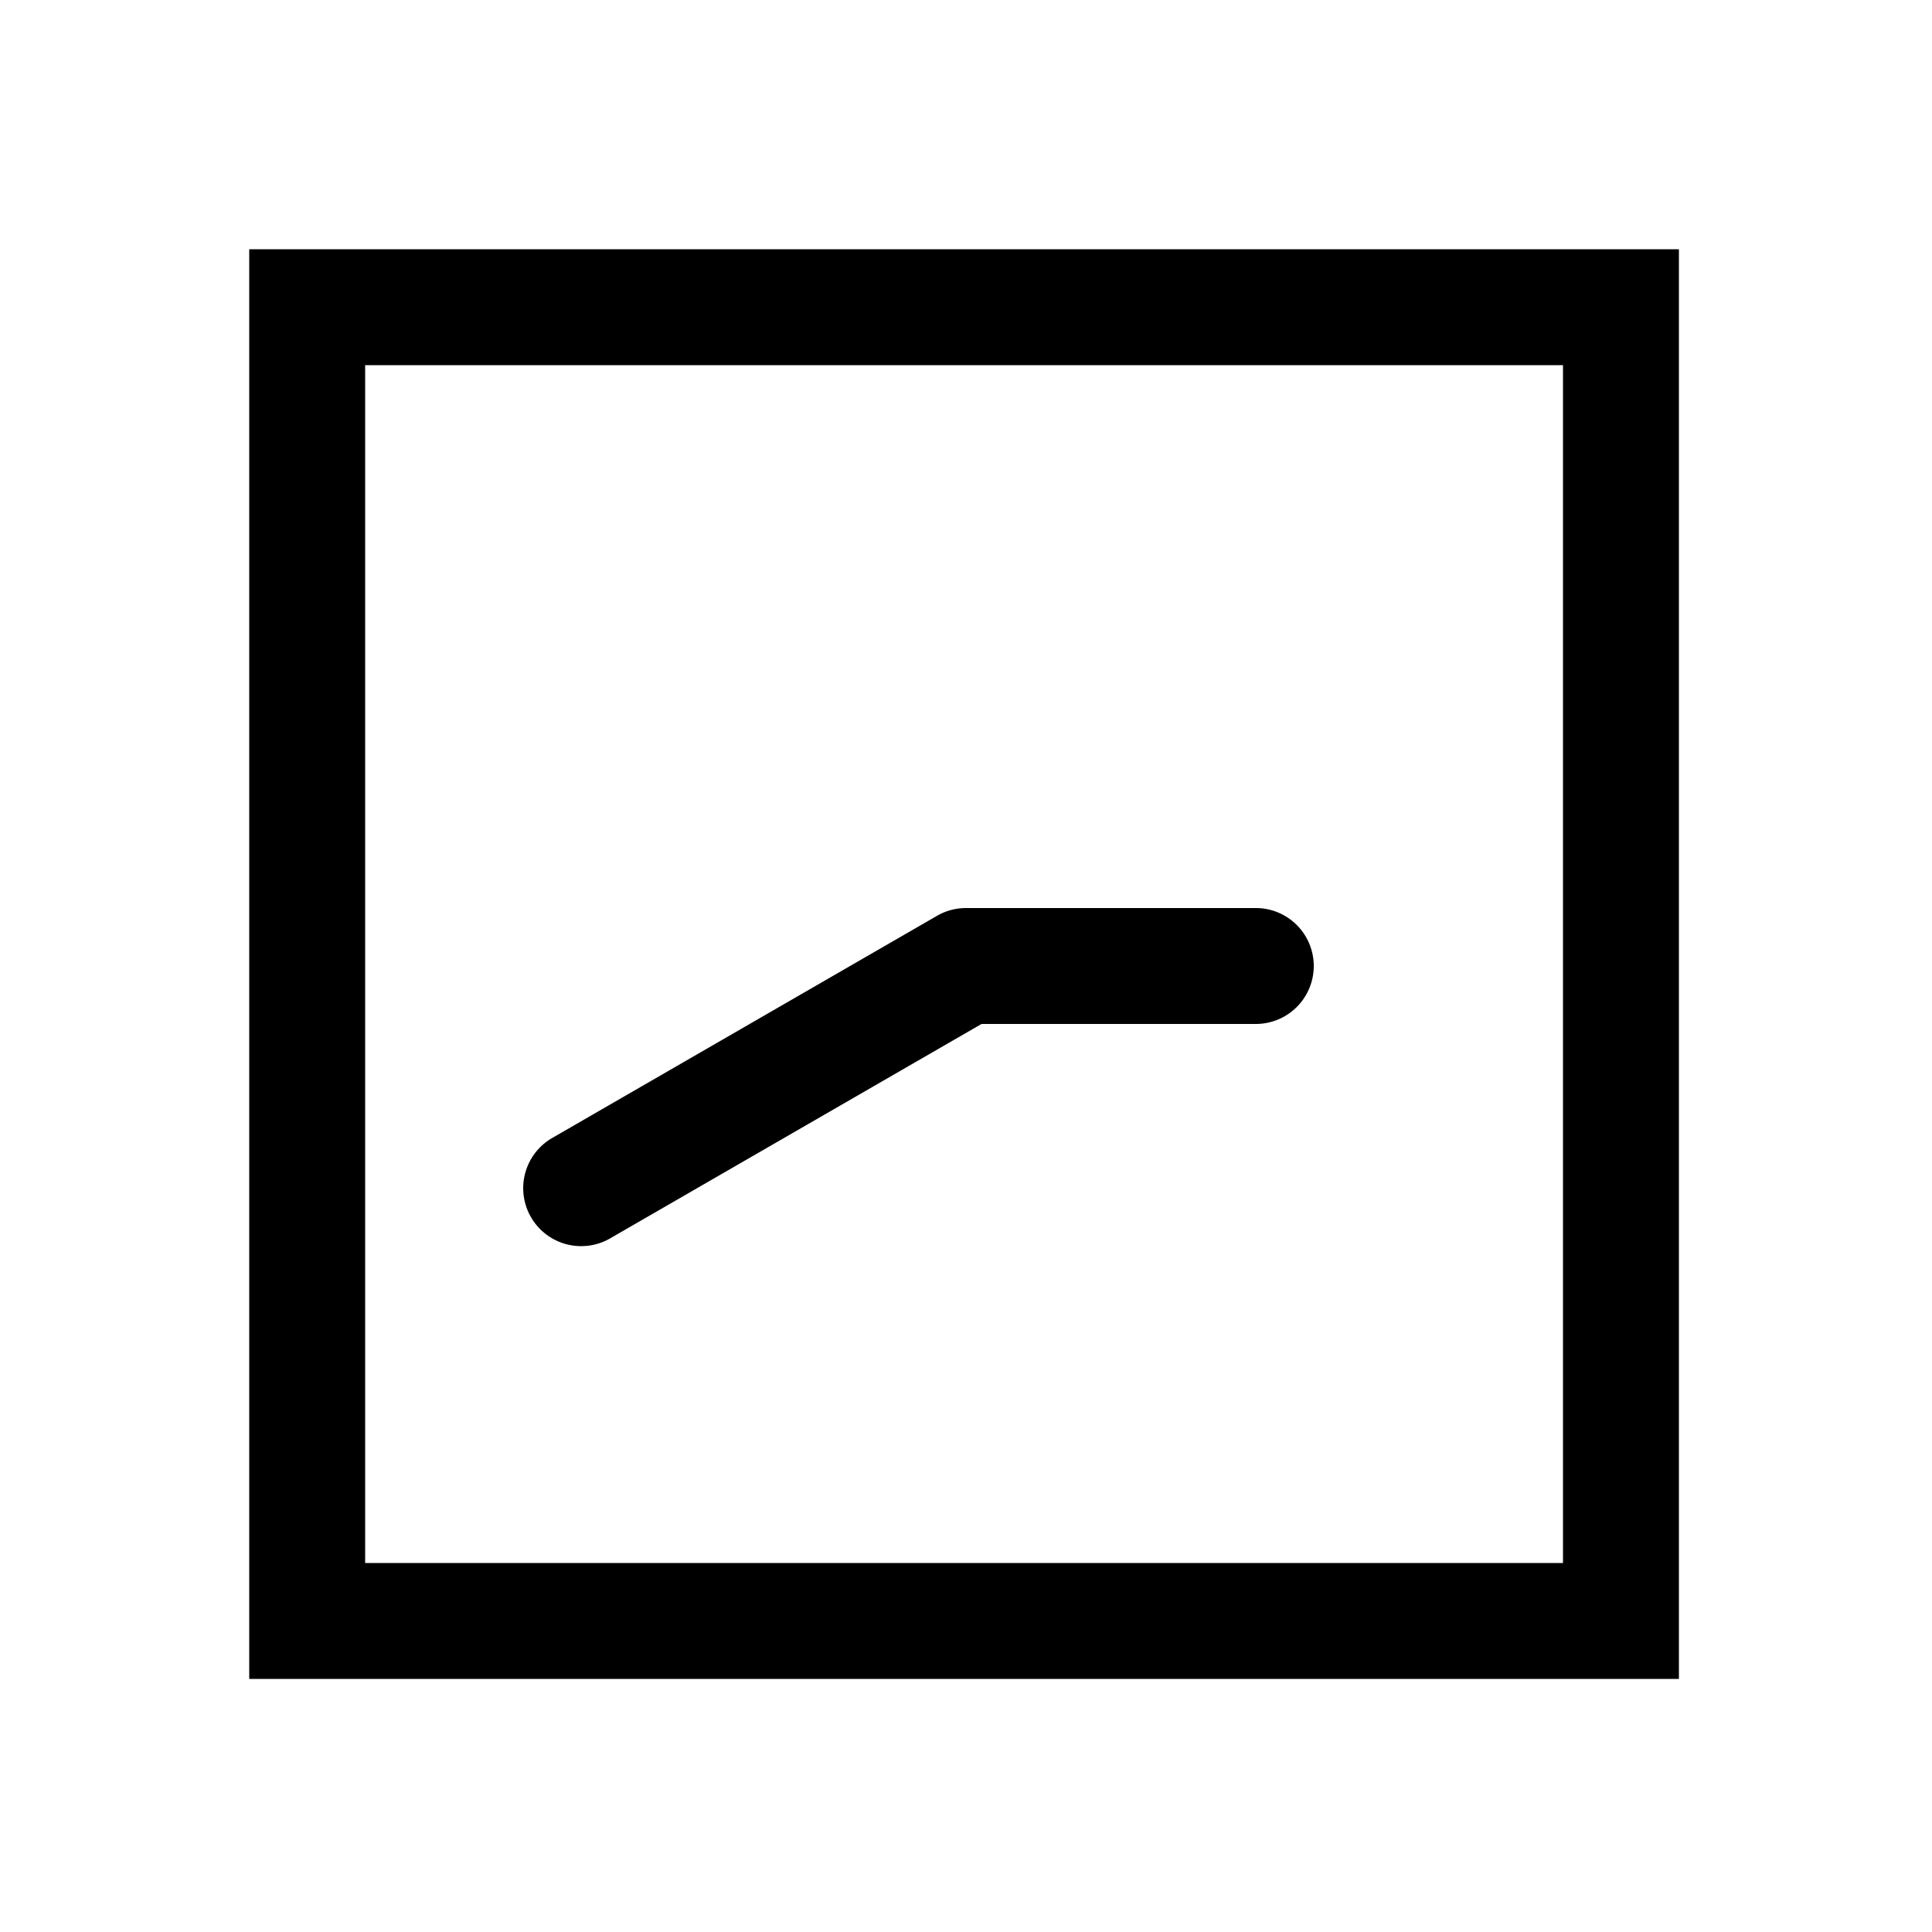 <svg xmlns="http://www.w3.org/2000/svg" width="1000" height="1000" viewBox="0 0 1000 1000"><path d="M-118.916-228.93A30 30 0 0 0-130-225.166a30 30 0 0 0-10.98 40.98L-30 8.04V150a30 30 0 0 0 30 30 30 30 0 0 0 30-30V0a30.003 30.003 0 0 0-4.02-15l-115-199.186a30 30 0 0 0-29.896-14.744zM371-371h-740v740h740zm-60 60v620h-620v-620z" style="-inkscape-stroke:none" transform="rotate(-90 500 0)"/></svg>